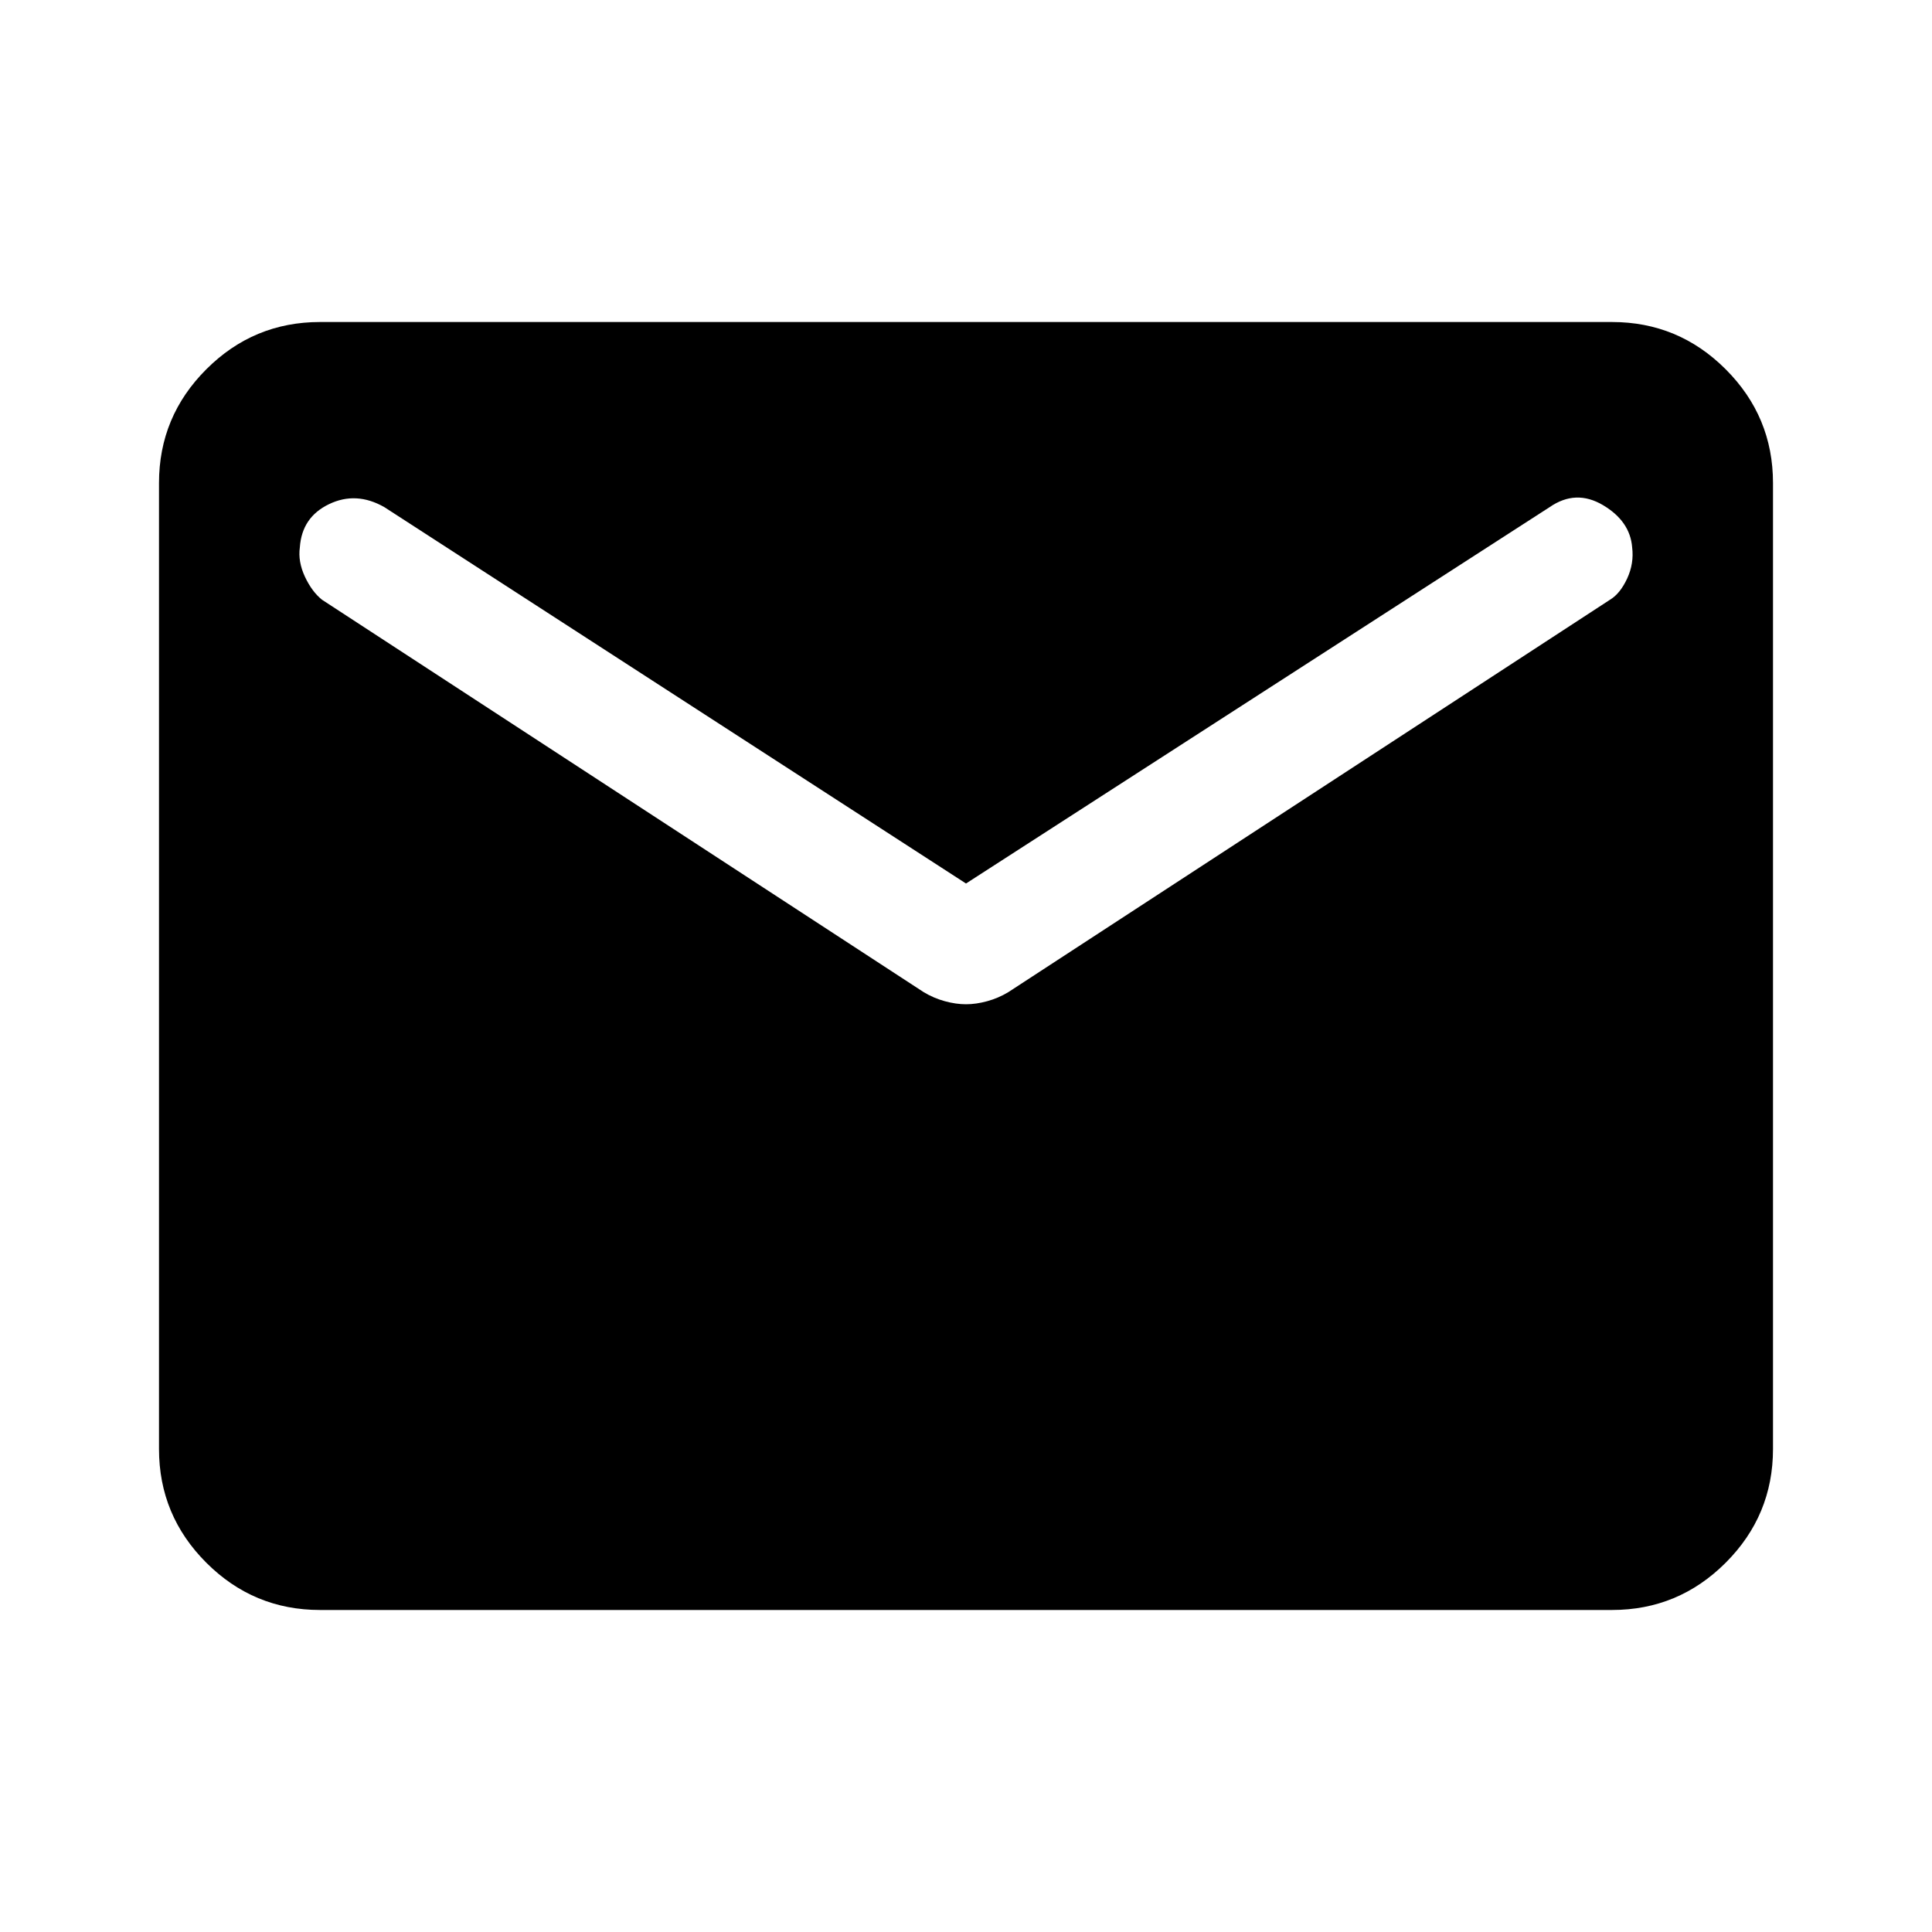 <svg xmlns="http://www.w3.org/2000/svg" height="40" width="40"><path d="M6.625 33.333Q5.25 33.333 4.271 32.354Q3.292 31.375 3.292 30V10Q3.292 8.625 4.271 7.646Q5.25 6.667 6.625 6.667H33.375Q34.75 6.667 35.729 7.646Q36.708 8.625 36.708 10V30Q36.708 31.375 35.729 32.354Q34.75 33.333 33.375 33.333ZM20 20.792Q20.208 20.792 20.438 20.729Q20.667 20.667 20.875 20.542L33.333 12.417Q33.542 12.292 33.688 11.979Q33.833 11.667 33.792 11.333Q33.75 10.792 33.188 10.458Q32.625 10.125 32.083 10.5L20 18.292L7.958 10.5Q7.375 10.167 6.812 10.438Q6.25 10.708 6.208 11.333Q6.167 11.625 6.312 11.938Q6.458 12.25 6.667 12.417L19.125 20.542Q19.333 20.667 19.562 20.729Q19.792 20.792 20 20.792Z"/></svg>